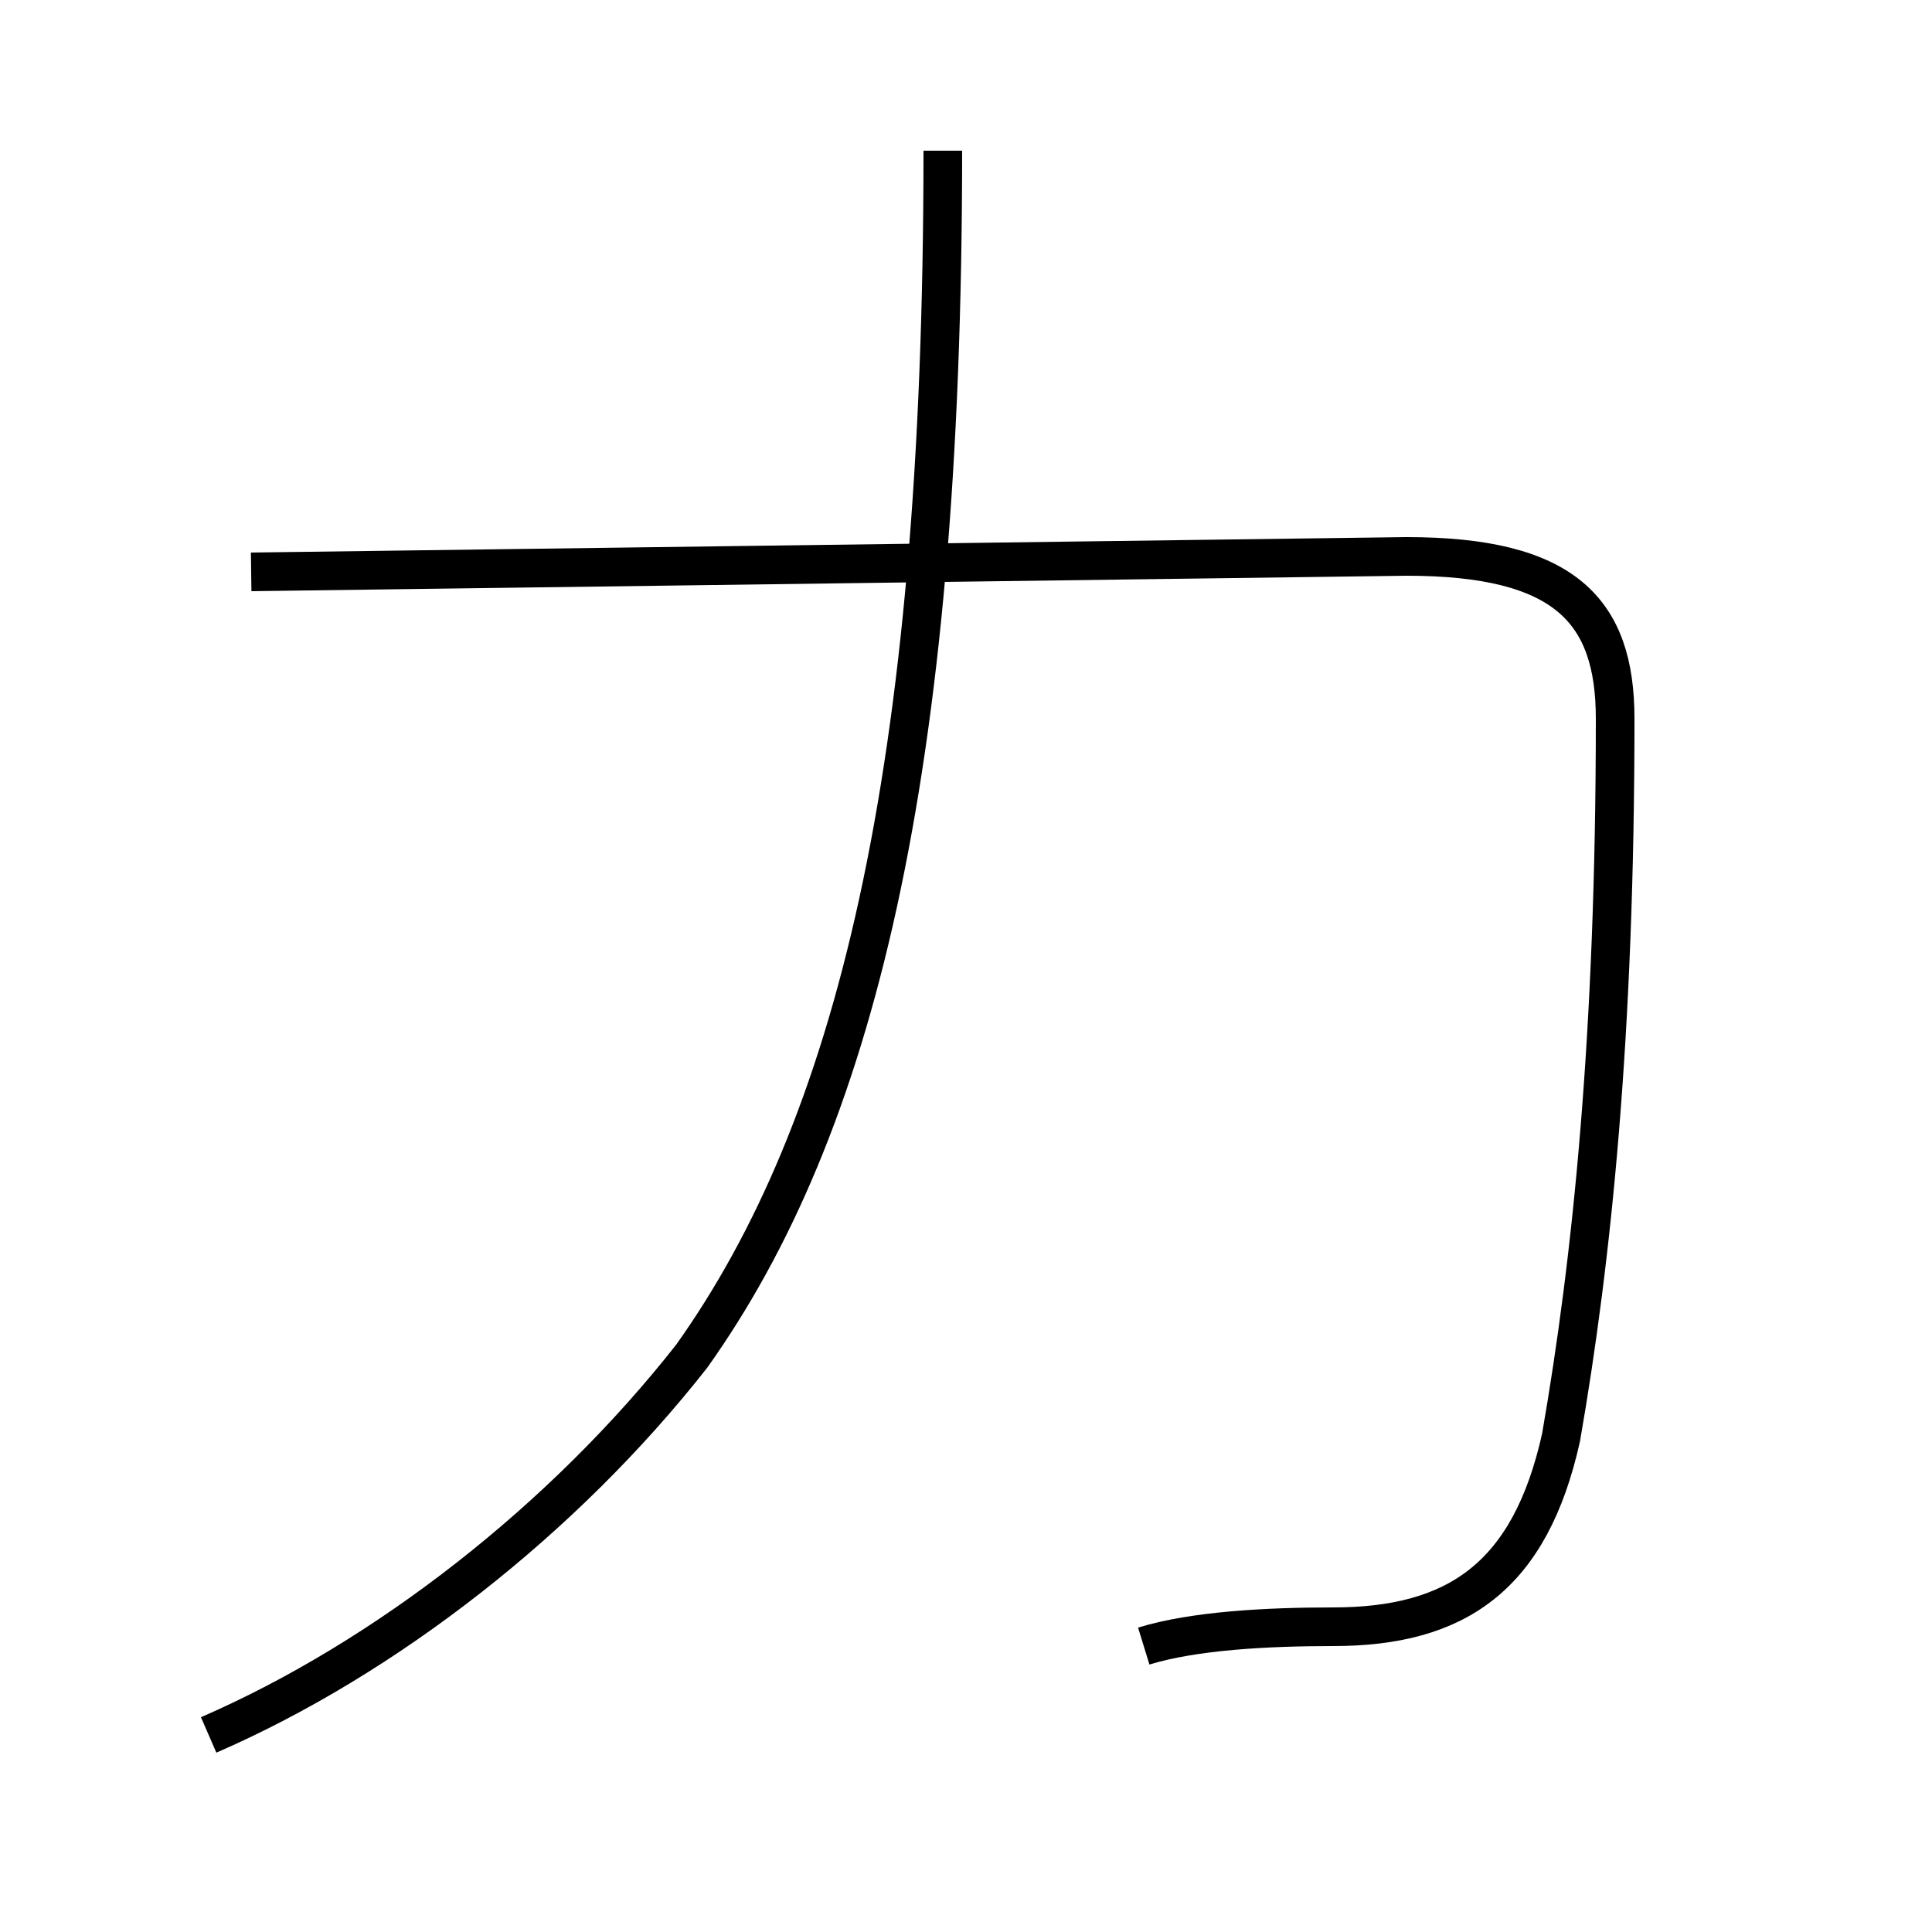 <?xml version='1.0' encoding='utf8'?>
<svg viewBox="0.0 -6.0 50.0 50.0" version="1.1" xmlns="http://www.w3.org/2000/svg">
<rect x="0.0" y="-6.0" width="50.0" height="50.0" fill="#808080" stroke="none"/>
<rect x="-1000" y="-1000" width="2000" height="2000" stroke="white" fill="white"/>
<g style="fill:white;stroke:#000000;  stroke-width:1">
<path d="M 29.6 -1.4 C 30.9 -1.8 32.8 -1.9 34.5 -1.9 C 37.7 -1.9 39.6 -3.2 40.4 -6.8 C 41.2 -11.4 41.8 -17.2 41.8 -25.4 C 41.8 -28.2 40.5 -29.6 36.4 -29.6 L 6.5 -29.2 M 5.4 0.9 C 10.0 -1.1 14.6 -4.7 17.9 -8.9 C 22.1 -14.8 24.4 -23.9 24.4 -40.1" transform="translate(0.0 38.0)" />
</g>
</svg>
